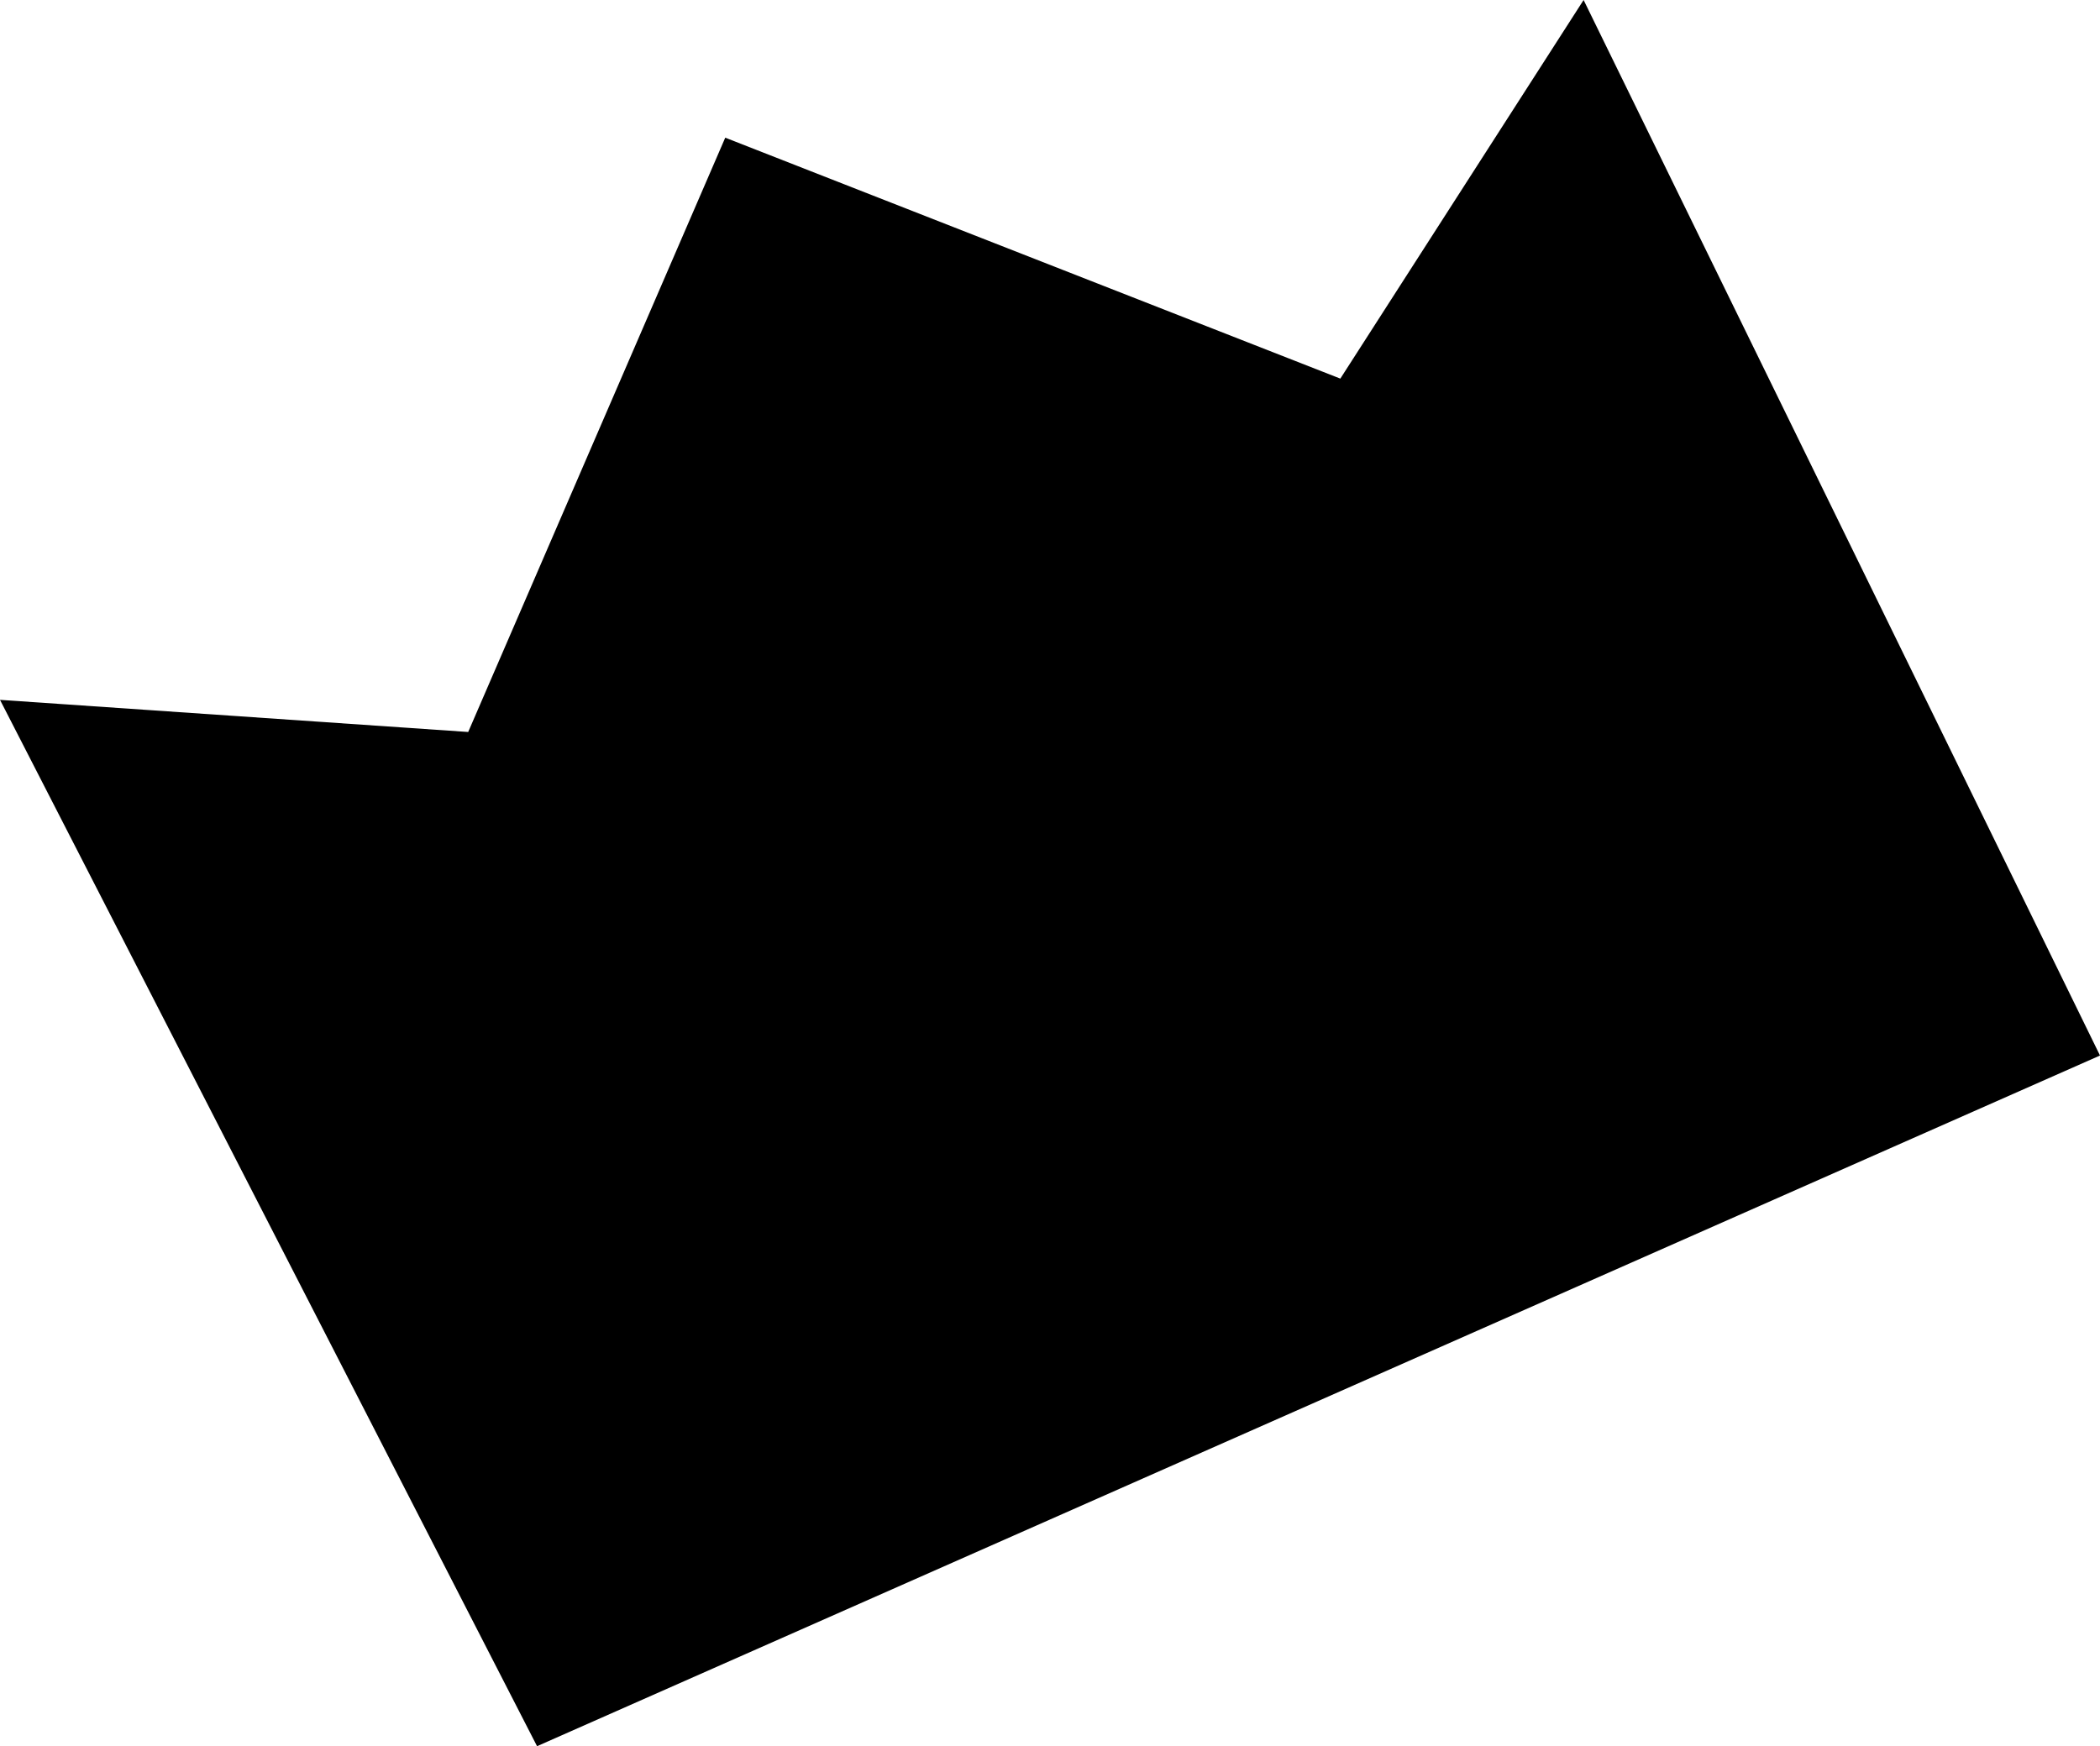 <?xml version="1.0" encoding="UTF-8" standalone="no"?>
<svg xmlns:xlink="http://www.w3.org/1999/xlink" height="38.05px" width="45.75px" xmlns="http://www.w3.org/2000/svg">
  <g transform="matrix(1.0, 0.0, 0.0, 1.0, 0.0, 0.0)">
    <path d="M34.5 0.0 L45.75 23.0 11.7 38.05 0.0 15.25 10.2 15.95 15.8 3.0 29.2 8.25 34.5 0.0" fill="#000000" fill-rule="evenodd" stroke="none"/>
  </g>
</svg>
